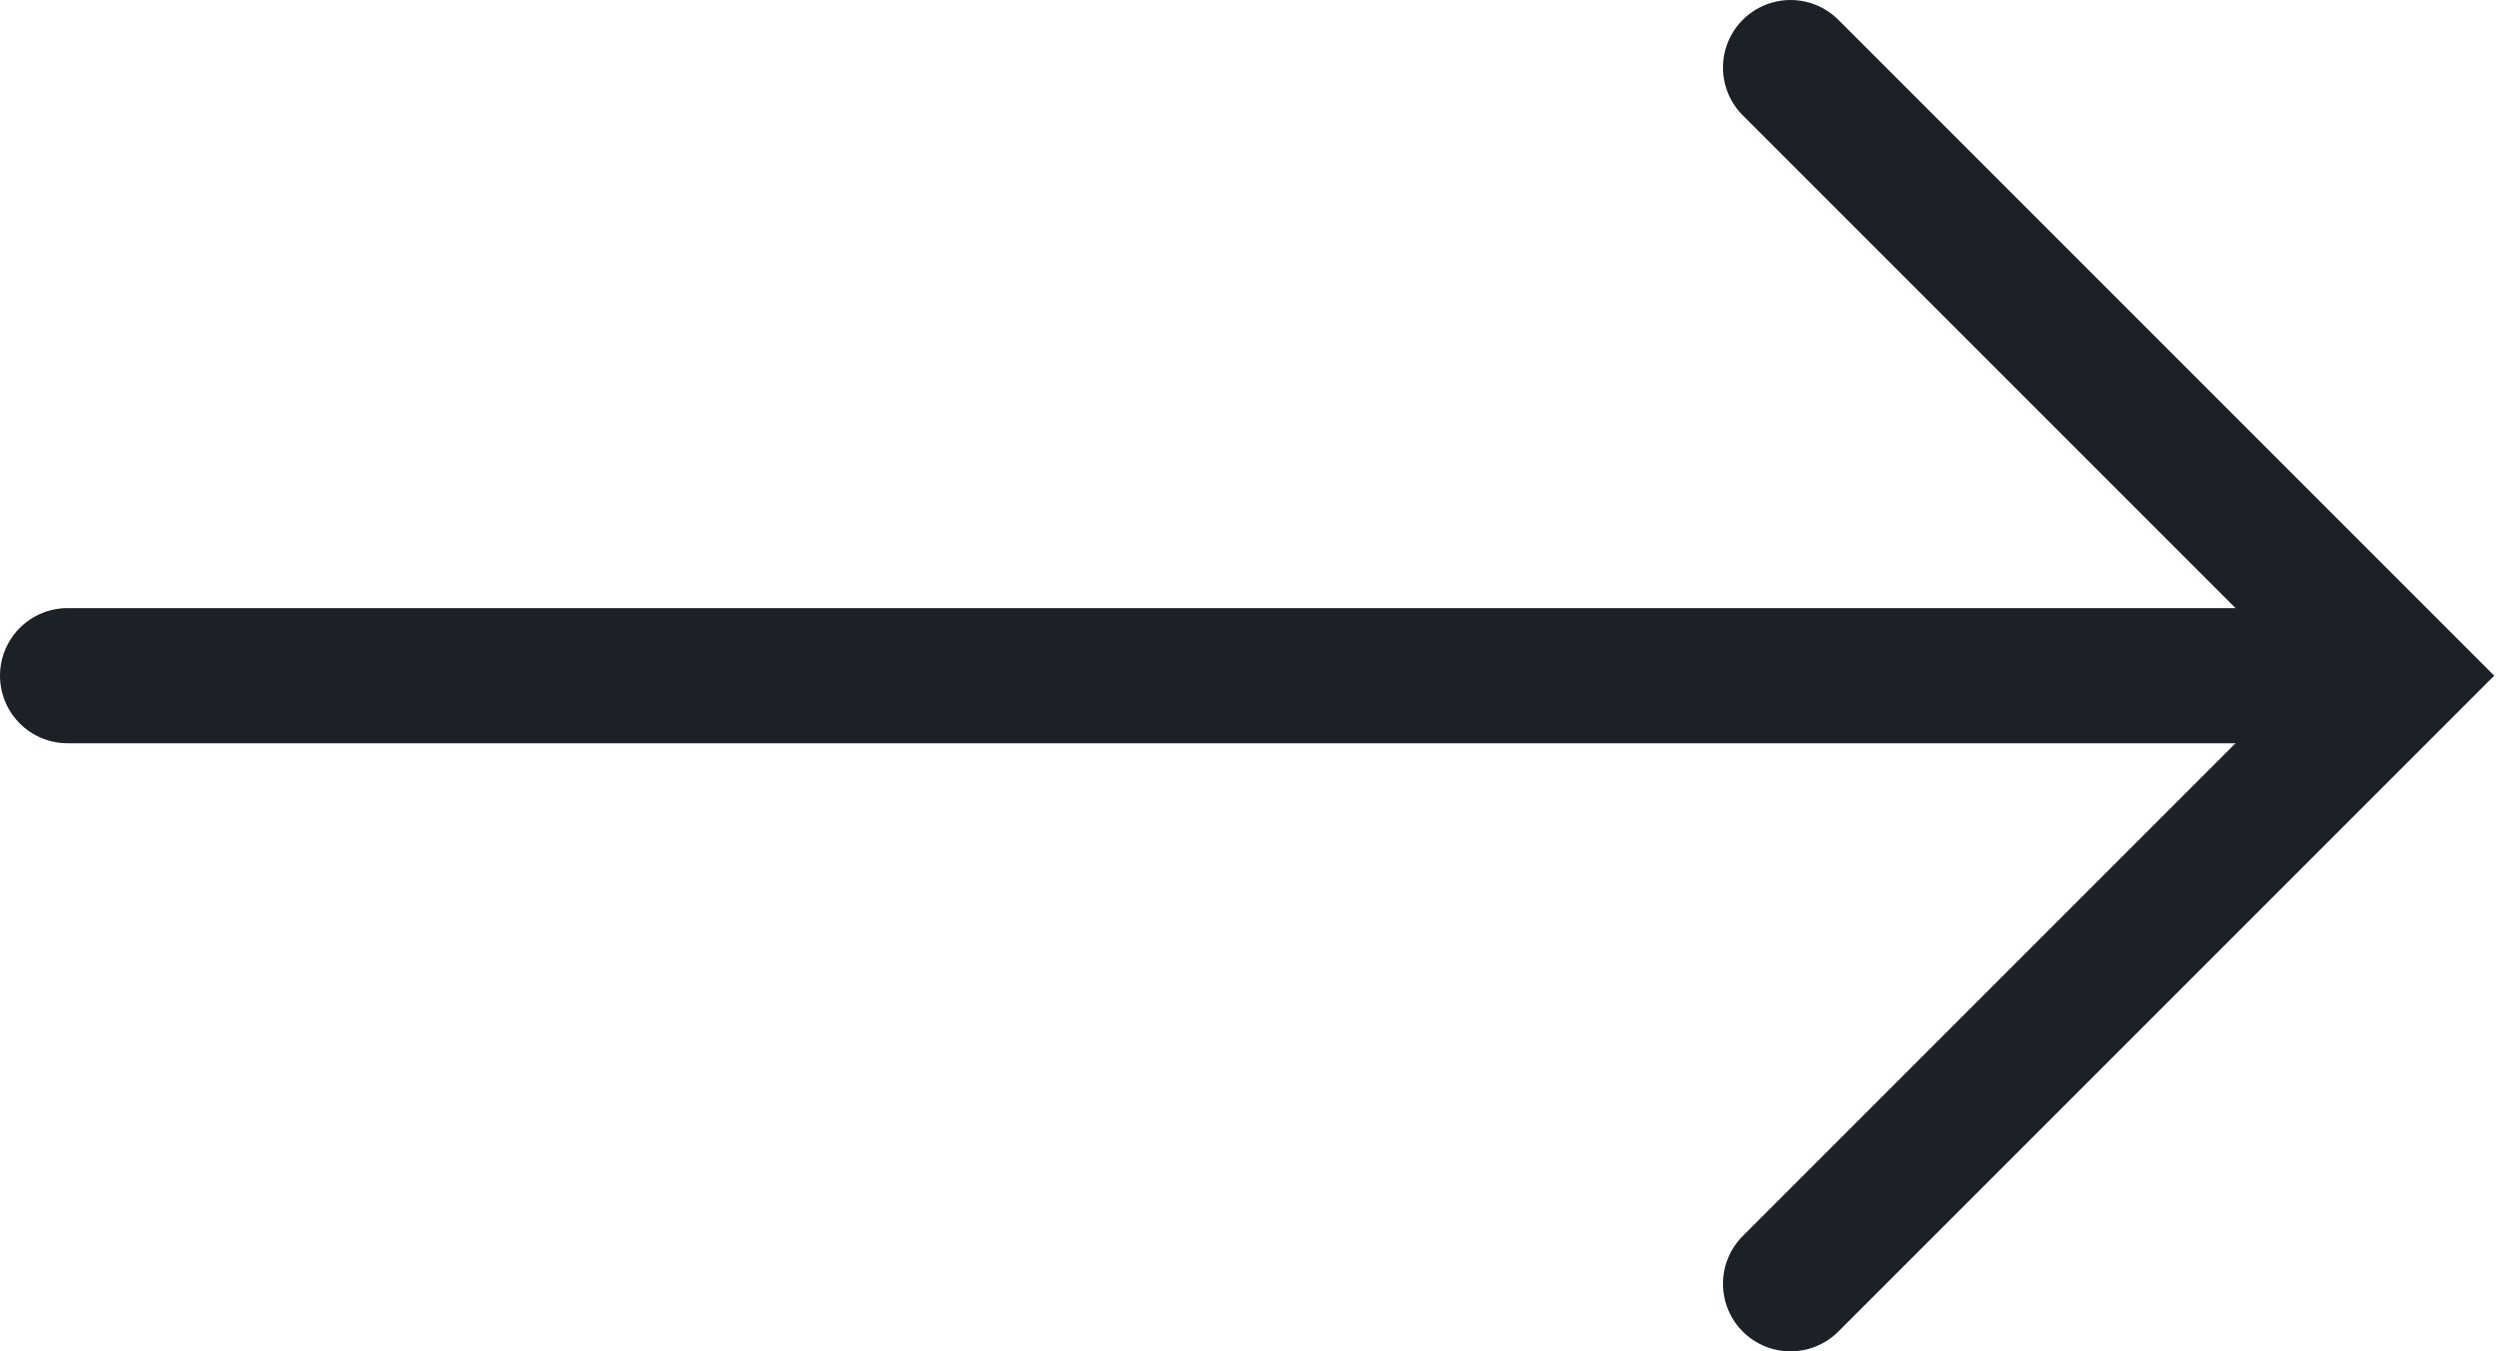 <svg width="37" height="20" viewBox="0 0 37 20" fill="none" xmlns="http://www.w3.org/2000/svg">
<path d="M34.5 10H1" stroke="#1B2127" stroke-width="2" stroke-linecap="round"/>
<path d="M26.5 1L35.5 10L26.5 19" stroke="#1B2127" stroke-width="2" stroke-linecap="round"/>
</svg>
